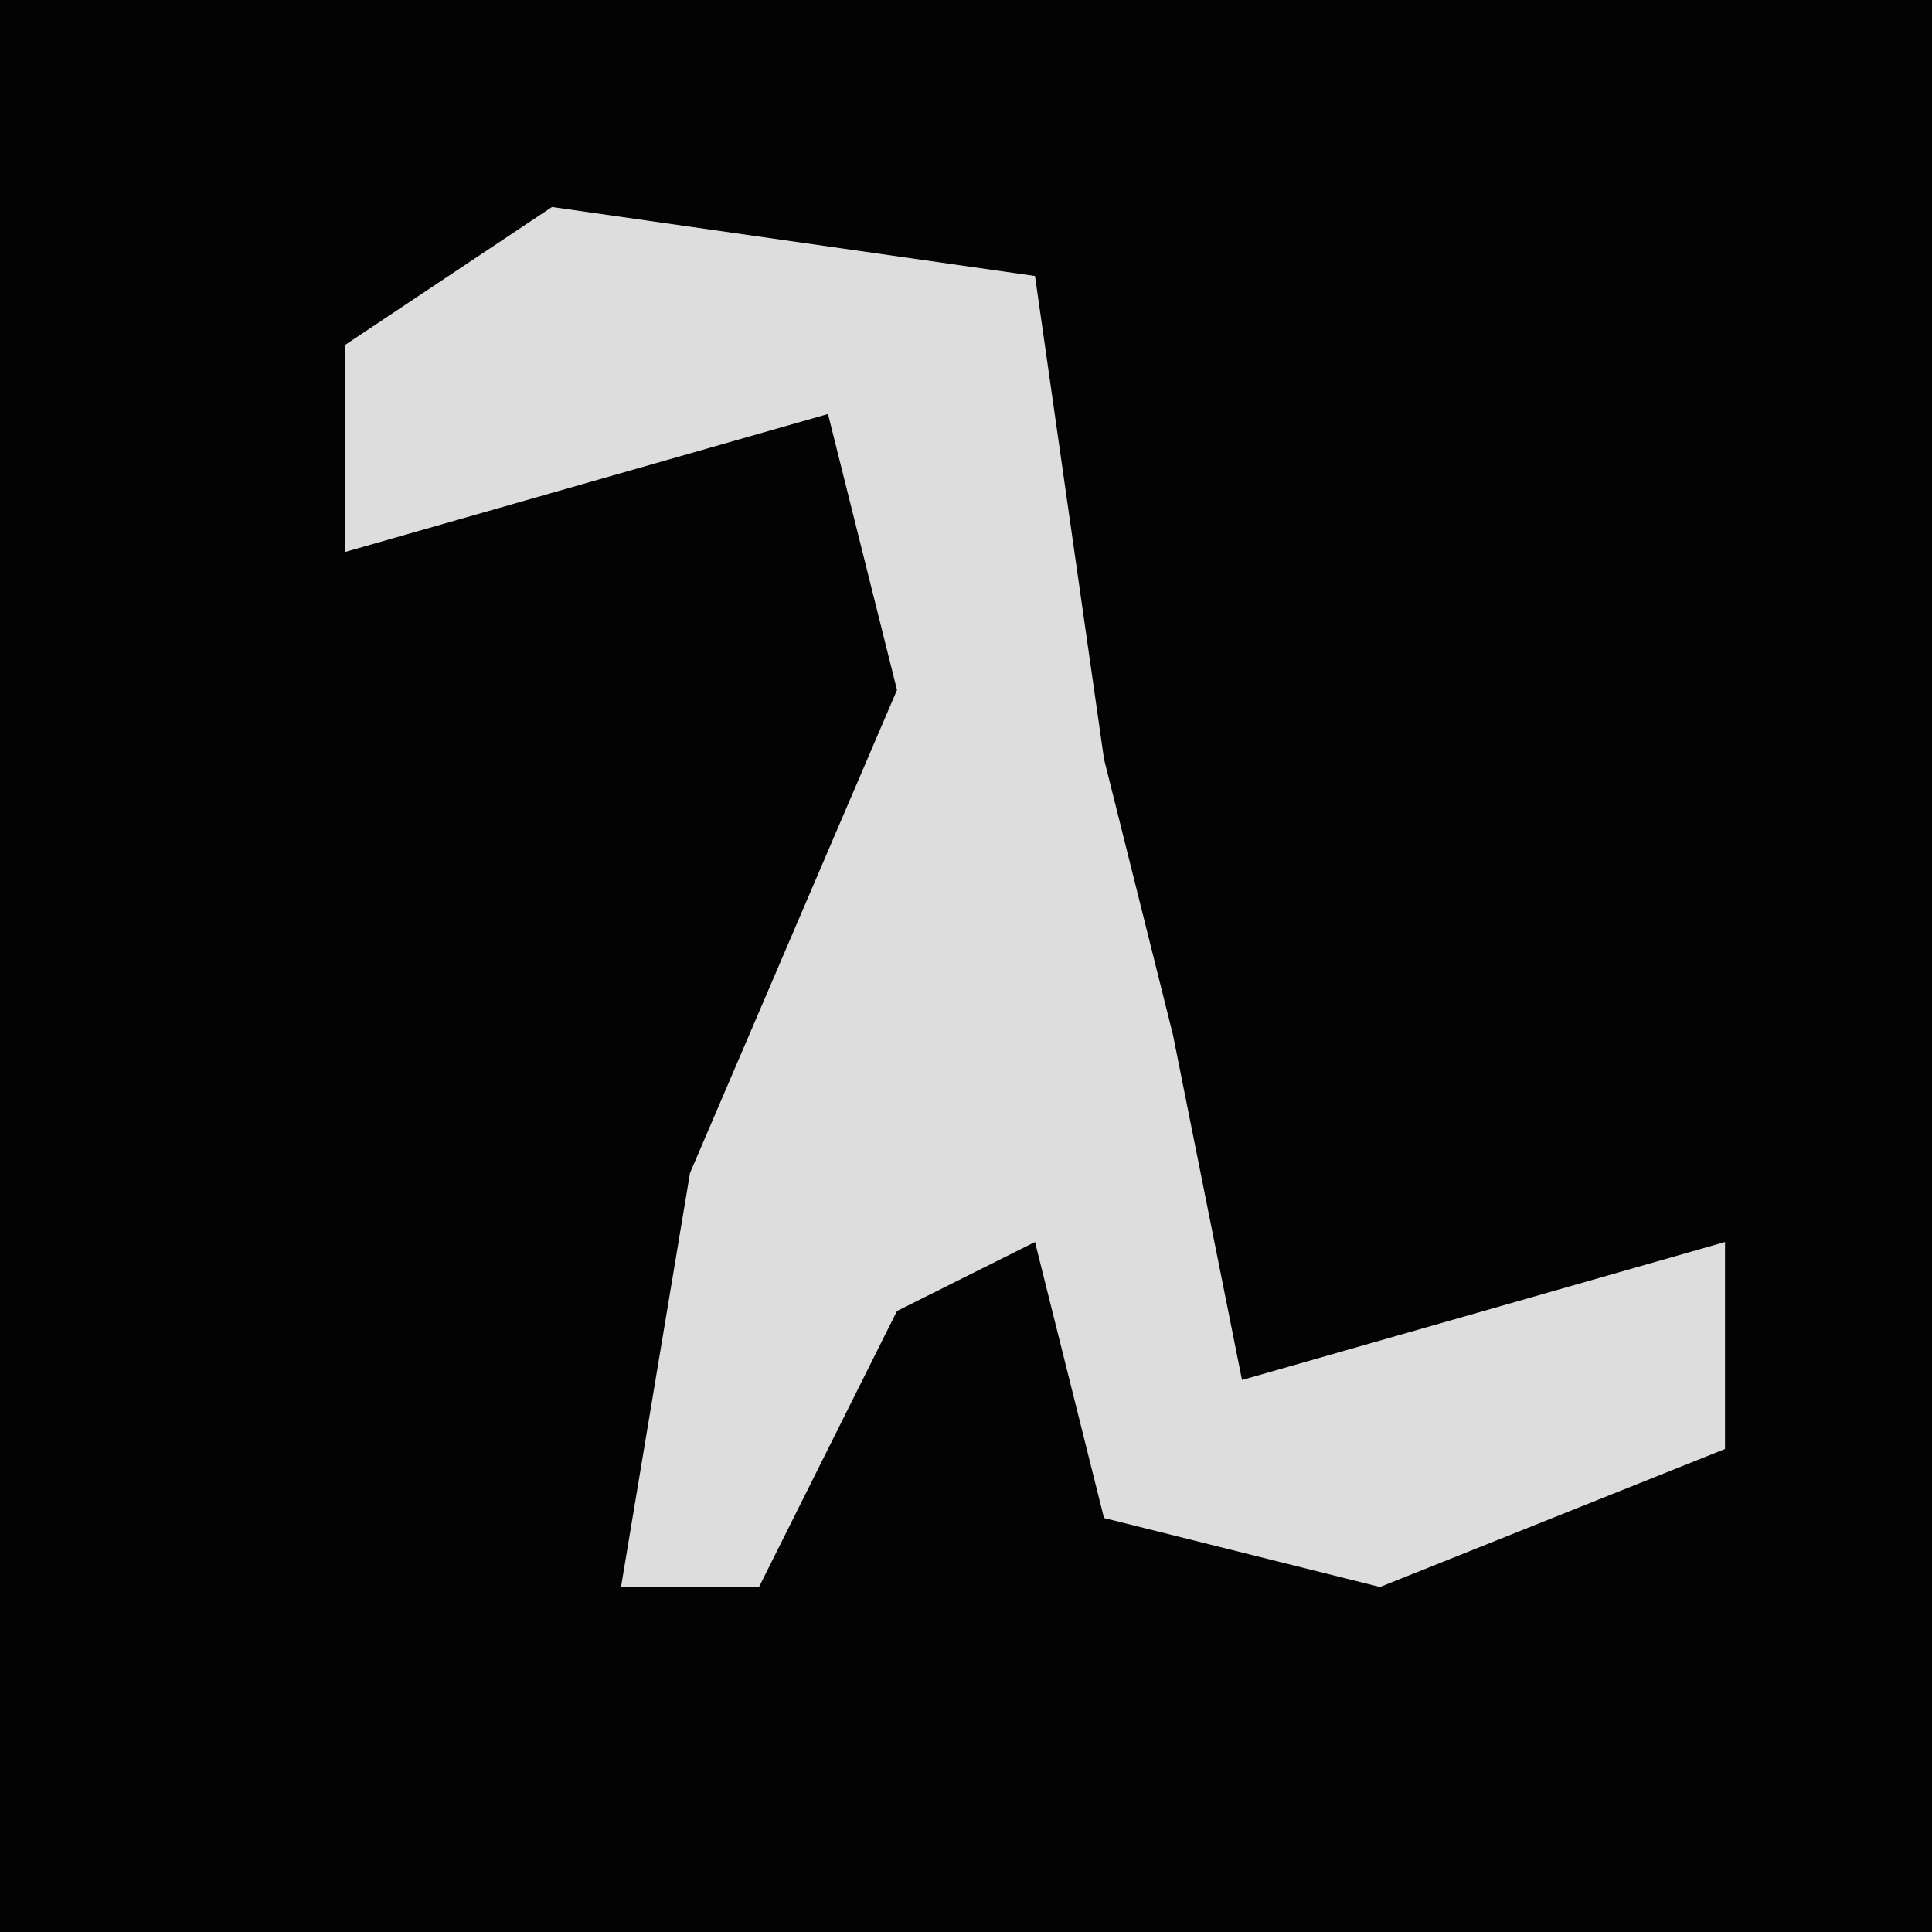 <?xml version="1.0" encoding="UTF-8"?>
<svg version="1.1" xmlns="http://www.w3.org/2000/svg" width="28" height="28">
<path d="M0,0 L28,0 L28,28 L0,28 Z " fill="#030303" transform="translate(0,0)"/>
<path d="M0,0 L7,1 L8,8 L9,12 L10,17 L17,15 L17,18 L12,20 L8,19 L7,15 L5,16 L3,20 L1,20 L2,14 L5,7 L4,3 L-3,5 L-3,2 Z " fill="#DDDDDD" transform="translate(8,3)"/>
</svg>
